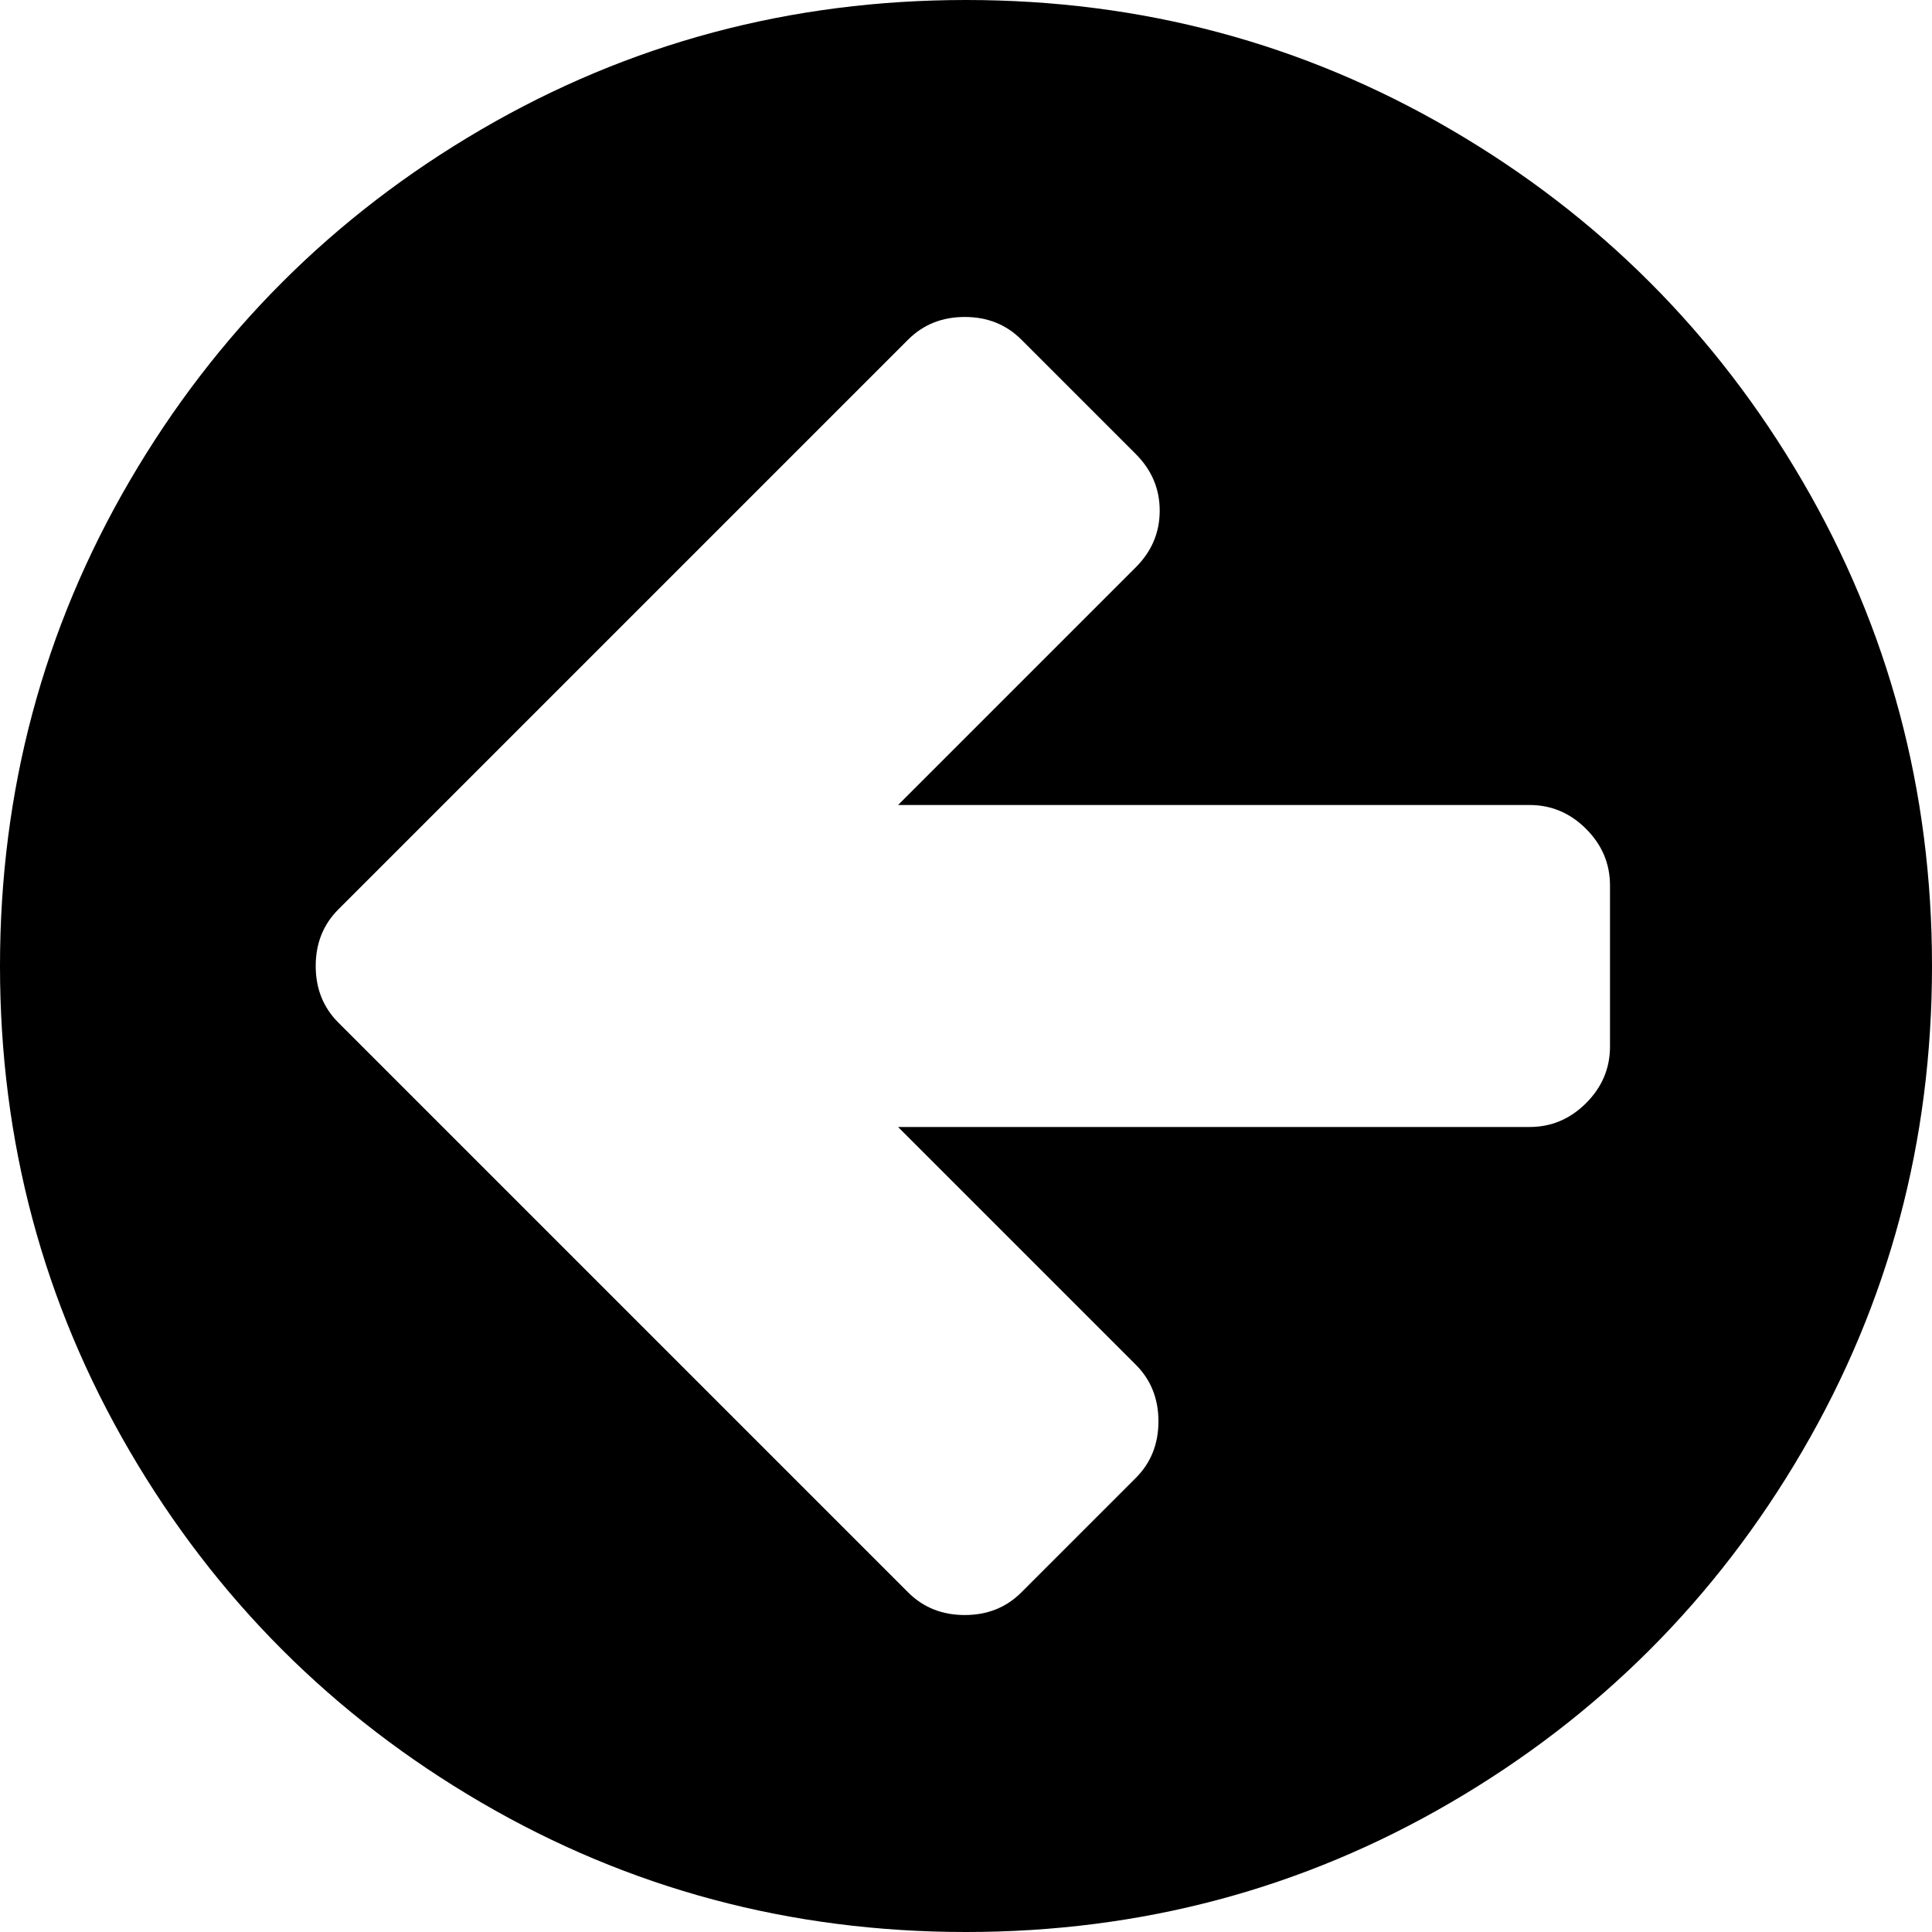 <svg xmlns="http://www.w3.org/2000/svg" xmlns:xlink="http://www.w3.org/1999/xlink" aria-hidden="true" role="img" class="iconify iconify--fa" width="1em" height="1em" preserveAspectRatio="xMidYMid meet" viewBox="0 0 1536 1536" data-icon="fa:arrow-circle-left"><path fill="currentColor" d="M1280 832V704q0-26-19-45t-45-19H714l189-189q19-19 19-45t-19-45l-91-91q-18-18-45-18t-45 18L360 632l-91 91q-18 18-18 45t18 45l91 91l362 362q18 18 45 18t45-18l91-91q18-18 18-45t-18-45L714 896h502q26 0 45-19t19-45zm256-64q0 209-103 385.5T1153.5 1433T768 1536t-385.5-103T103 1153.5T0 768t103-385.5T382.5 103T768 0t385.5 103T1433 382.5T1536 768z"></path></svg>